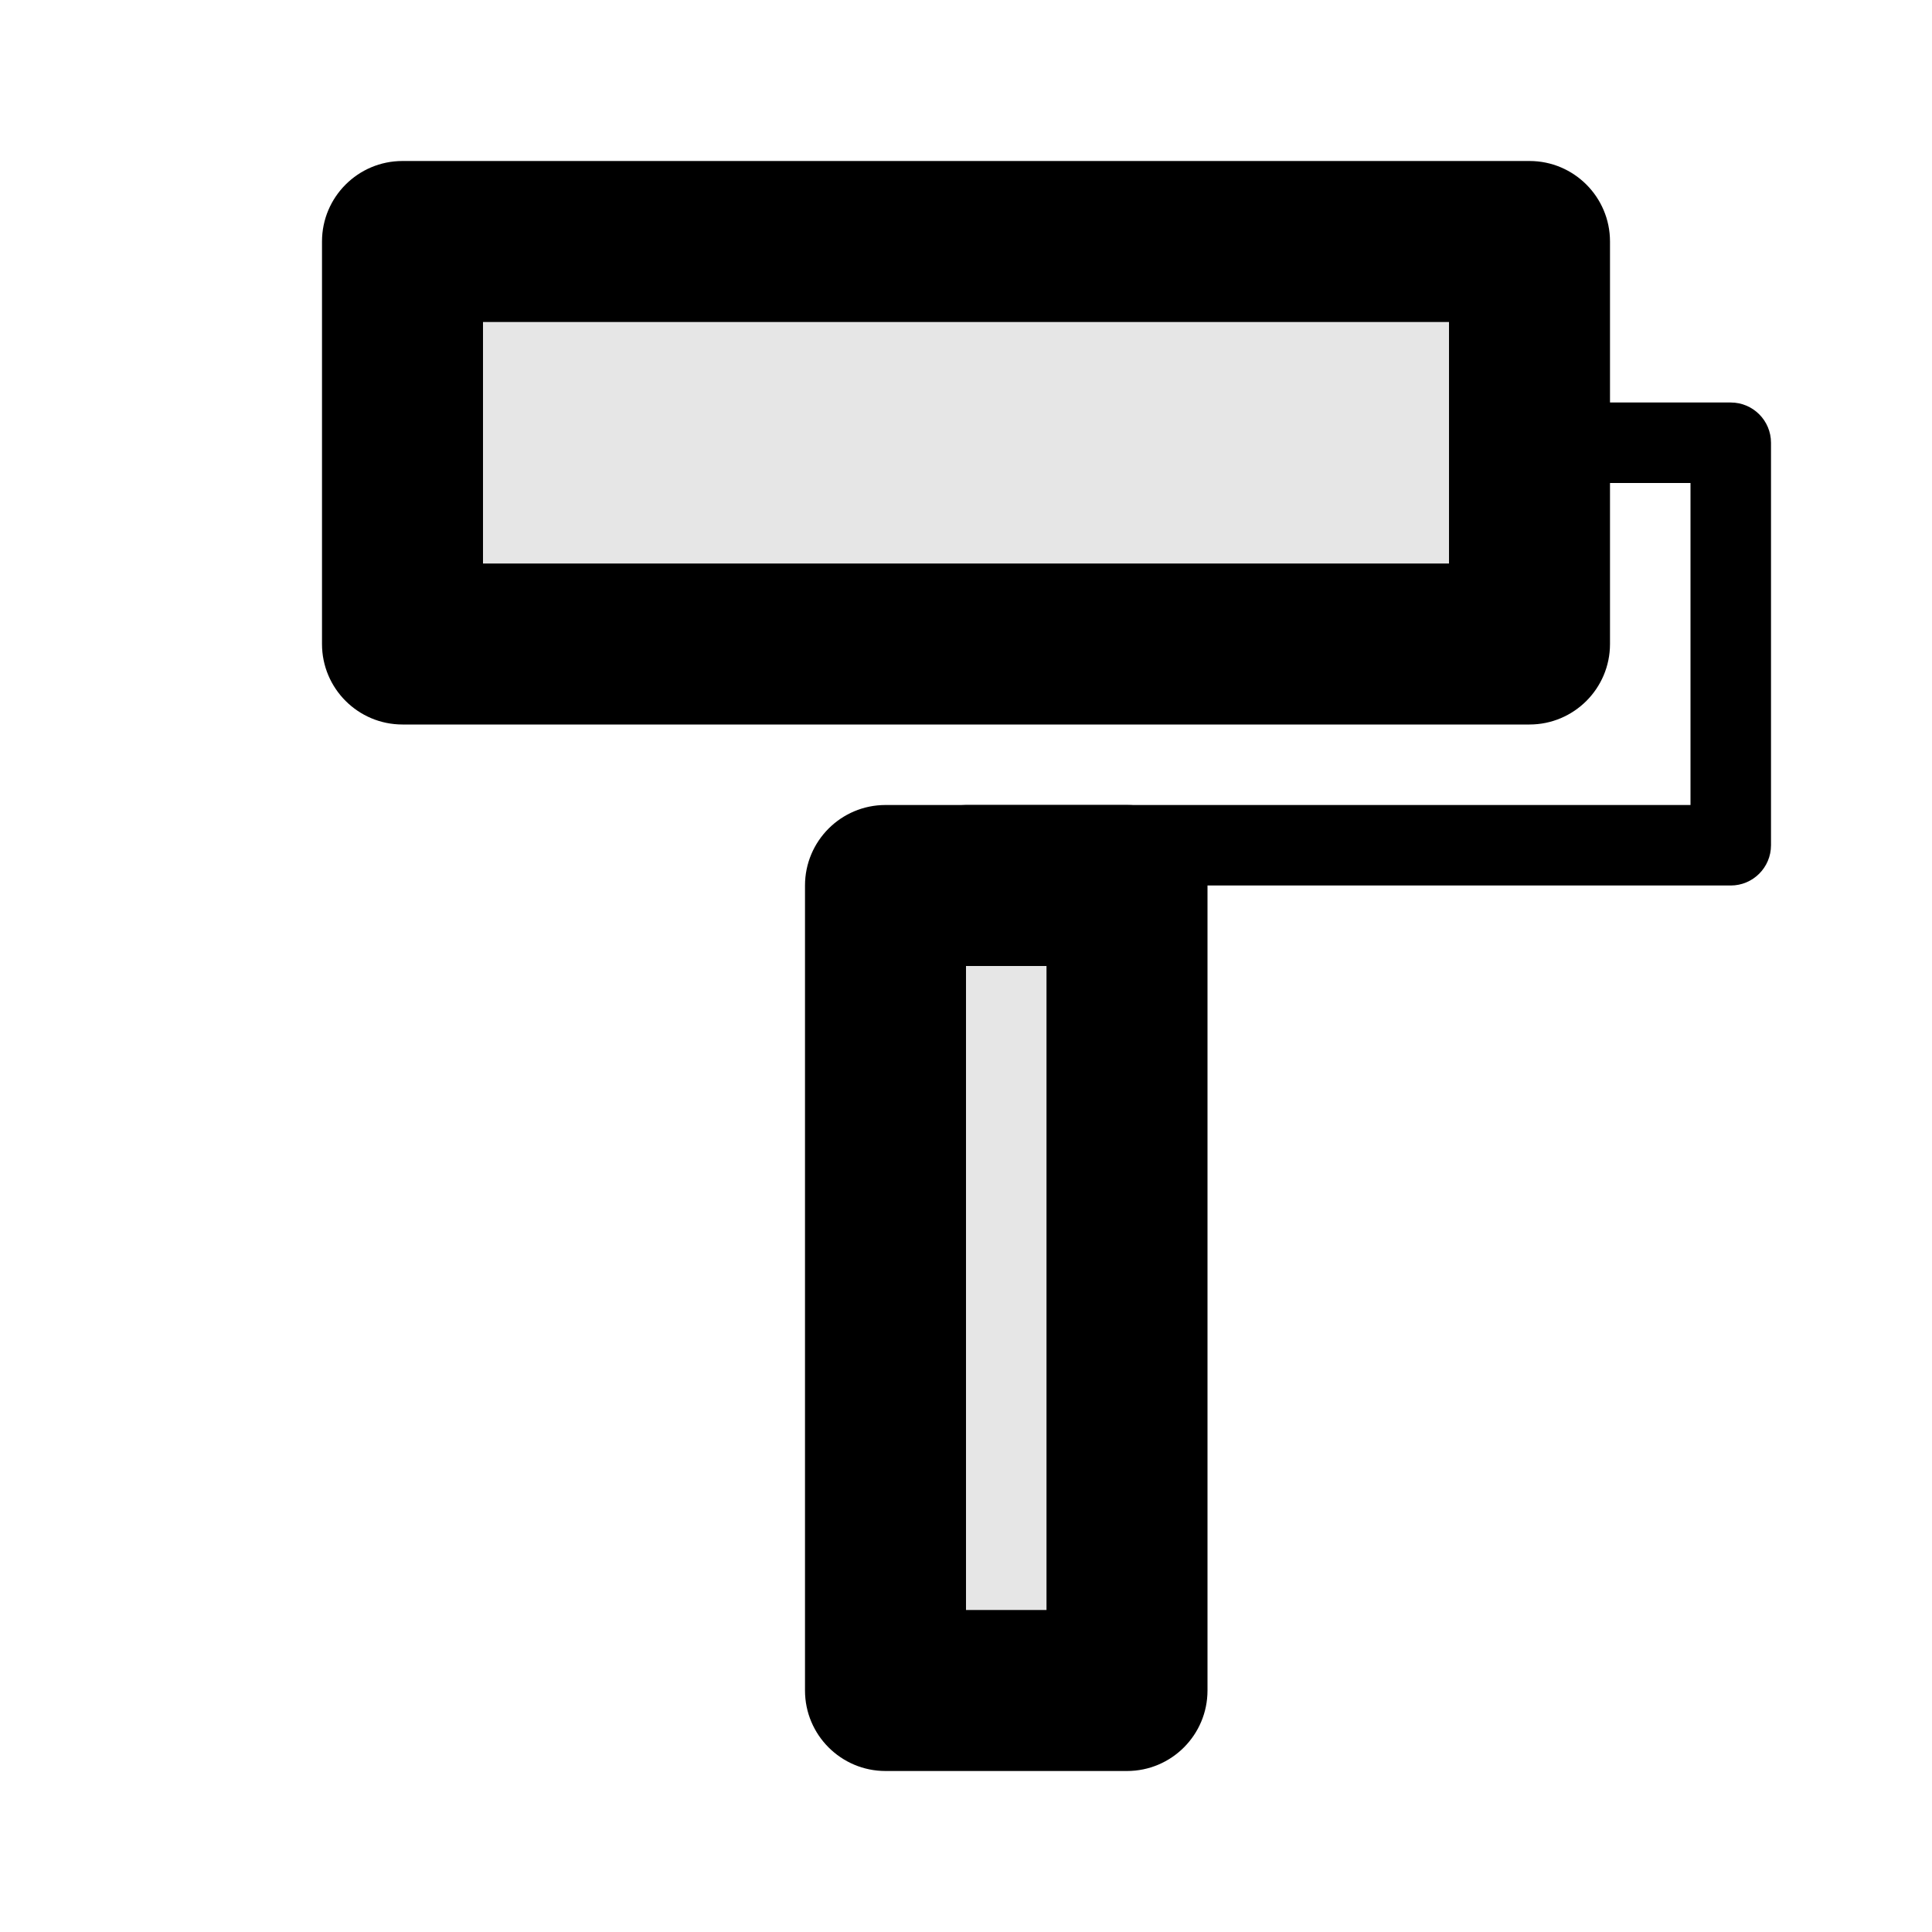 <svg width="24" height="24" viewBox="0 0 24 24" fill="none" xmlns="http://www.w3.org/2000/svg">
<path fill-rule="evenodd" clip-rule="evenodd" d="M4 3C4 2.448 4.448 2 5 2H19C19.552 2 20 2.448 20 3V8C20 8.552 19.552 9 19 9H5C4.448 9 4 8.552 4 8V3ZM6 4V7H18V4H6Z" fill="black"/>
<path fill-rule="evenodd" clip-rule="evenodd" d="M18.5 5.5C18.5 5.224 18.724 5 19 5H21.5C21.776 5 22 5.224 22 5.5V10.5C22 10.776 21.776 11 21.5 11H12C11.724 11 11.5 10.776 11.5 10.5C11.5 10.224 11.724 10 12 10H21V6H19C18.724 6 18.5 5.776 18.5 5.5Z" fill="black"/>
<path fill-rule="evenodd" clip-rule="evenodd" d="M10 11C10 10.448 10.448 10 11 10H14C14.552 10 15 10.448 15 11V21C15 21.552 14.552 22 14 22H11C10.448 22 10 21.552 10 21V11ZM12 12V20H13V12H12Z" fill="black"/>
<path fill-rule="evenodd" clip-rule="evenodd" d="M19 3H5V8H19V3ZM14 11H11V21H14V11Z" fill="black" fill-opacity="0.1"/>
</svg>
